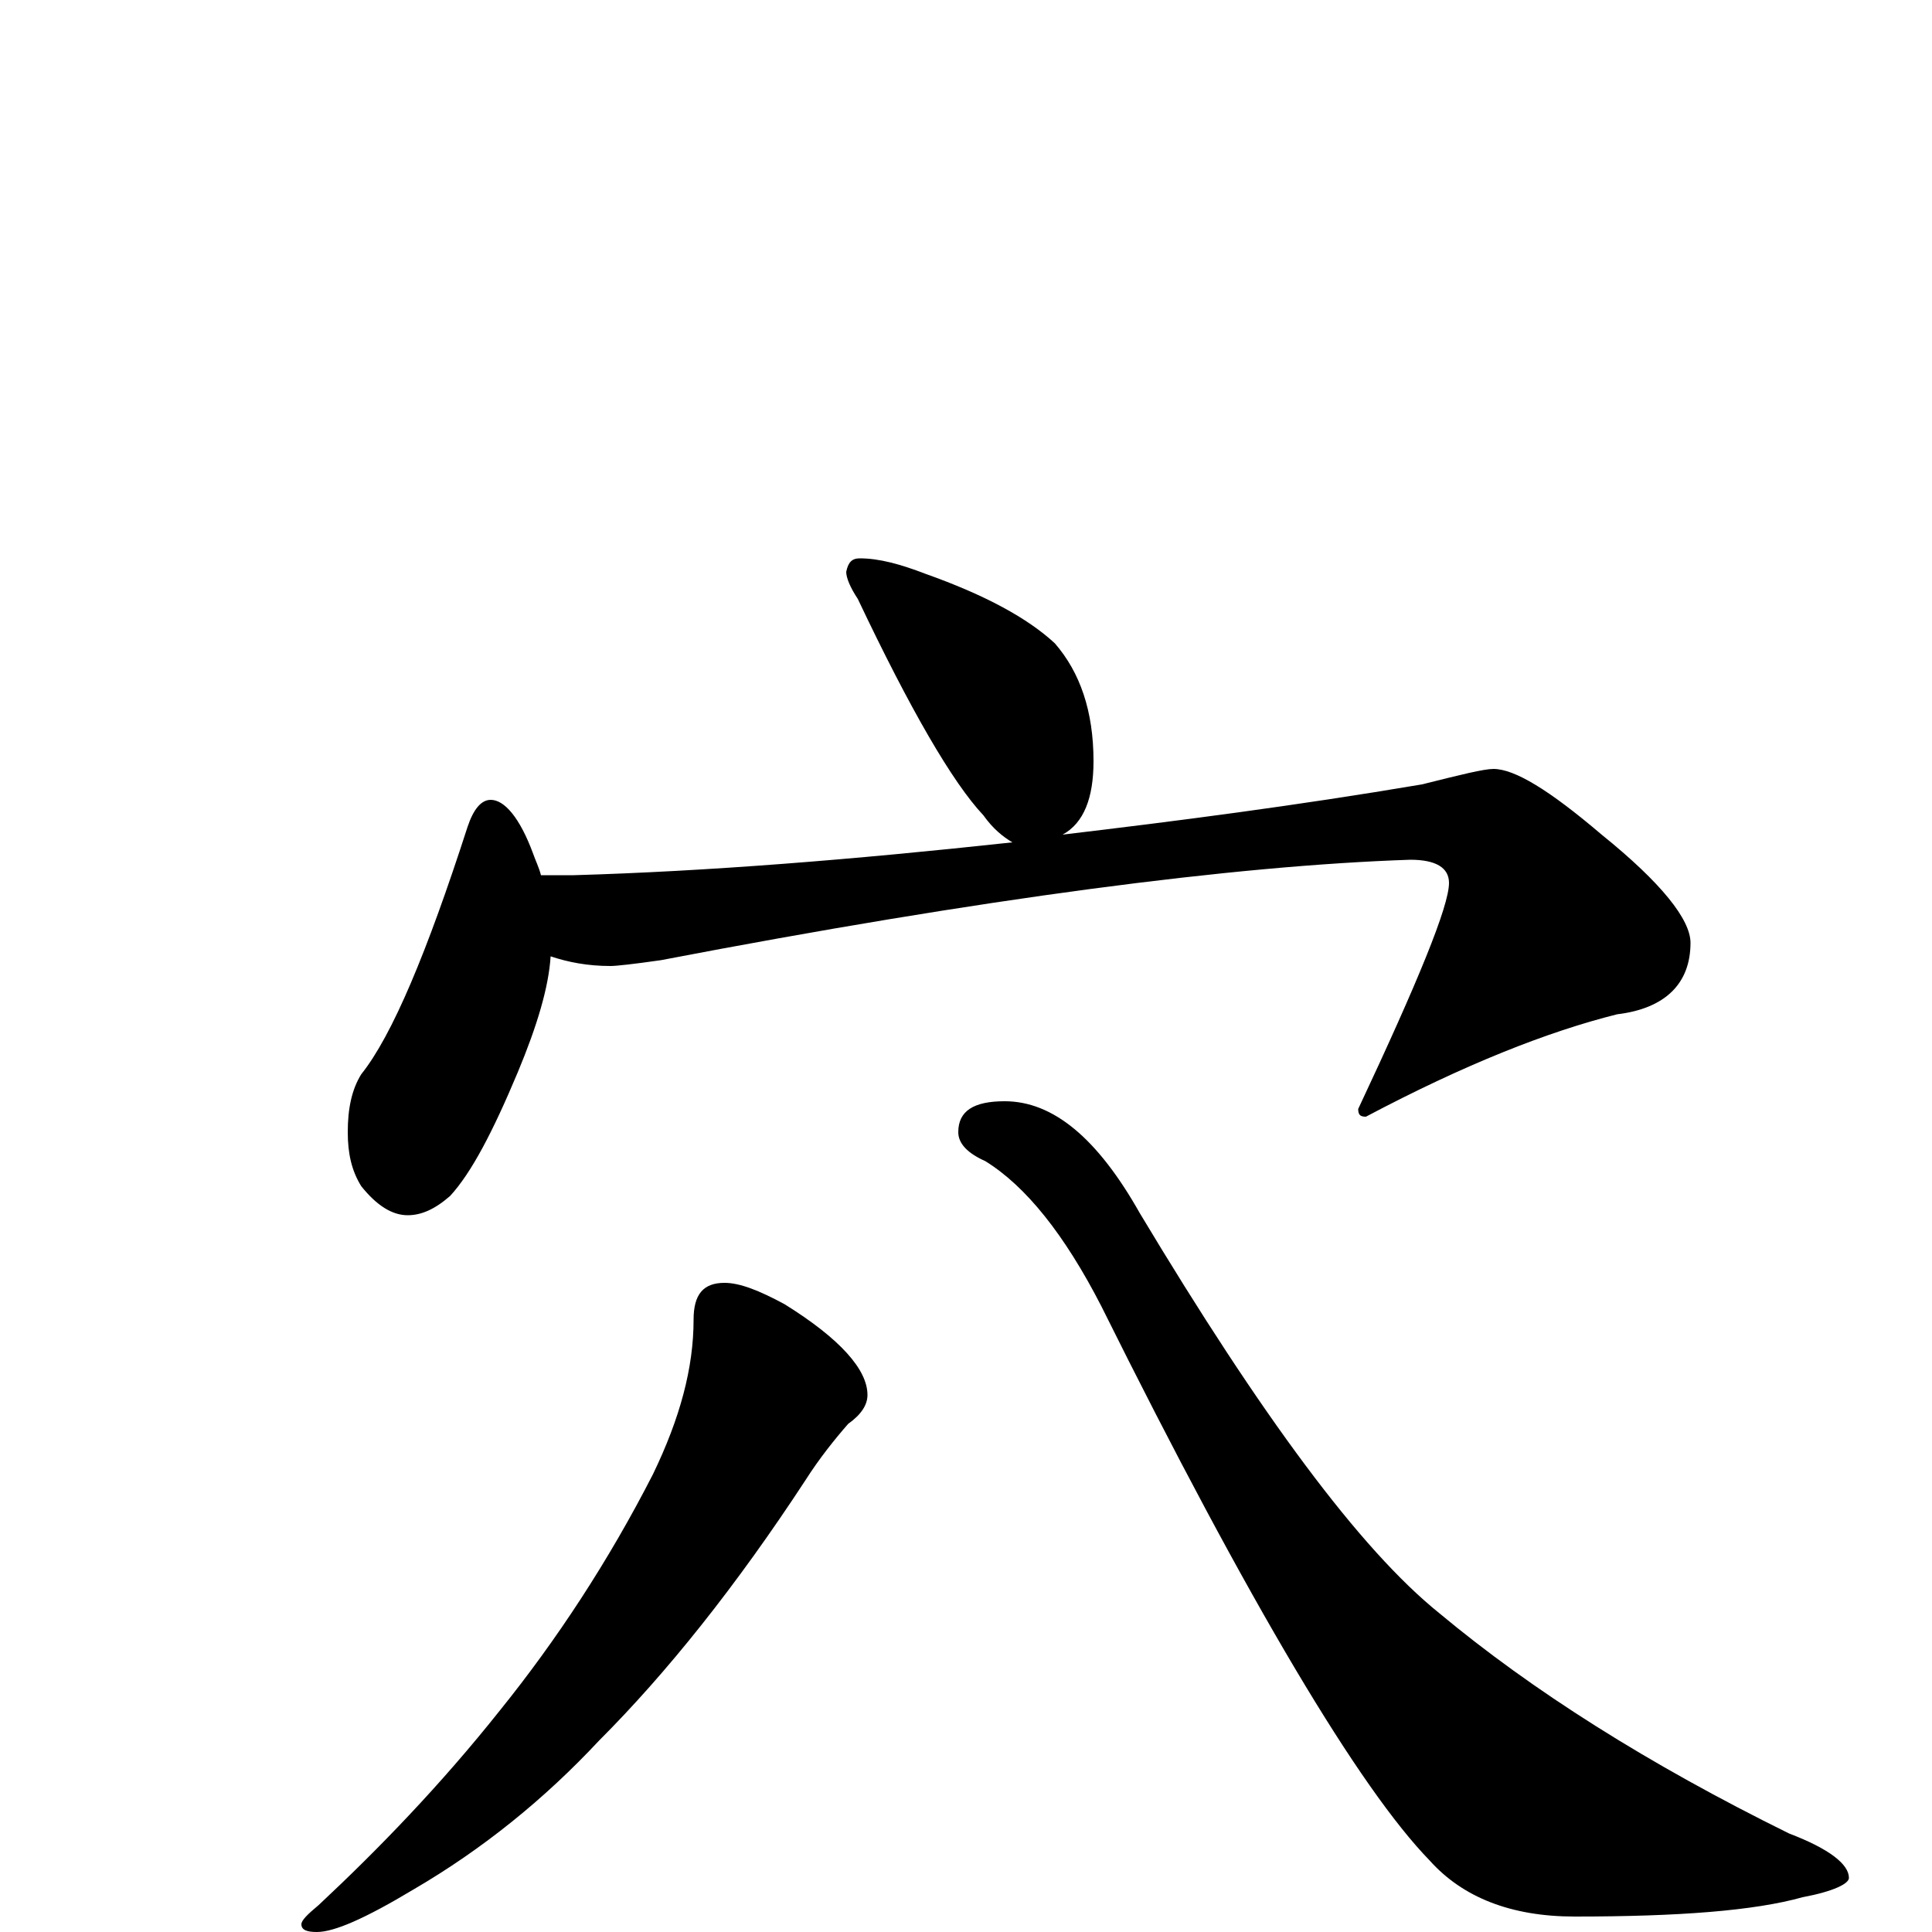 <?xml version="1.0" encoding="utf-8" ?>
<!DOCTYPE svg PUBLIC "-//W3C//DTD SVG 1.1//EN" "http://www.w3.org/Graphics/SVG/1.1/DTD/svg11.dtd">
<svg version="1.1" id="Layer_1" xmlns="http://www.w3.org/2000/svg" xmlns:xlink="http://www.w3.org/1999/xlink" x="0px" y="145px" width="1000px" height="1000px" viewBox="0 0 1000 1000" enable-background="new 0 0 1000 1000" xml:space="preserve">
<g id="Layer_1">
<path id="glyph" transform="matrix(1 0 0 -1 0 1000)" d="M445,711C455,711 466,708 479,703C510,692 532,680 546,667C559,652 566,632 566,606C566,587 561,574 550,568C609,575 671,583 736,594C756,599 768,602 773,602C784,602 802,591 829,568C860,543 875,524 875,512C875,491 862,478 837,475C801,466 758,449 707,422C704,422 703,423 703,426C734,492 750,531 750,543C750,551 743,555 730,555C639,552 509,535 342,503C328,501 319,500 316,500C304,500 294,502 285,505C284,489 278,469 268,445C255,414 244,393 233,381C225,374 218,371 211,371C203,371 195,376 187,386C182,394 180,403 180,414C180,426 182,436 187,444C203,464 221,507 242,572C245,581 249,586 254,586C261,586 269,577 276,558C277,555 279,551 280,547l17,0C366,549 441,555 524,564C519,567 514,571 509,578C493,595 471,633 444,690C440,696 438,701 438,704C439,709 441,711 445,711M375,336C383,336 393,332 406,325C435,307 449,291 449,278C449,273 446,268 439,263C432,255 424,245 417,234C381,179 345,134 310,99C282,69 250,43 214,22C189,7 173,0 164,0C159,0 156,1 156,4C156,6 159,9 165,14C196,43 228,76 259,115C288,151 315,192 338,237C352,266 359,292 359,317C359,330 364,336 375,336M520,430C545,430 568,411 590,372C653,267 704,198 745,165C793,125 853,87 926,51C947,43 957,35 957,28C957,25 949,21 933,18C908,11 869,8 815,8C782,8 757,18 740,37C704,74 647,169 570,324C551,361 531,386 510,399C501,403 496,408 496,414C496,425 504,430 520,430z"/>
</g>
</svg>
